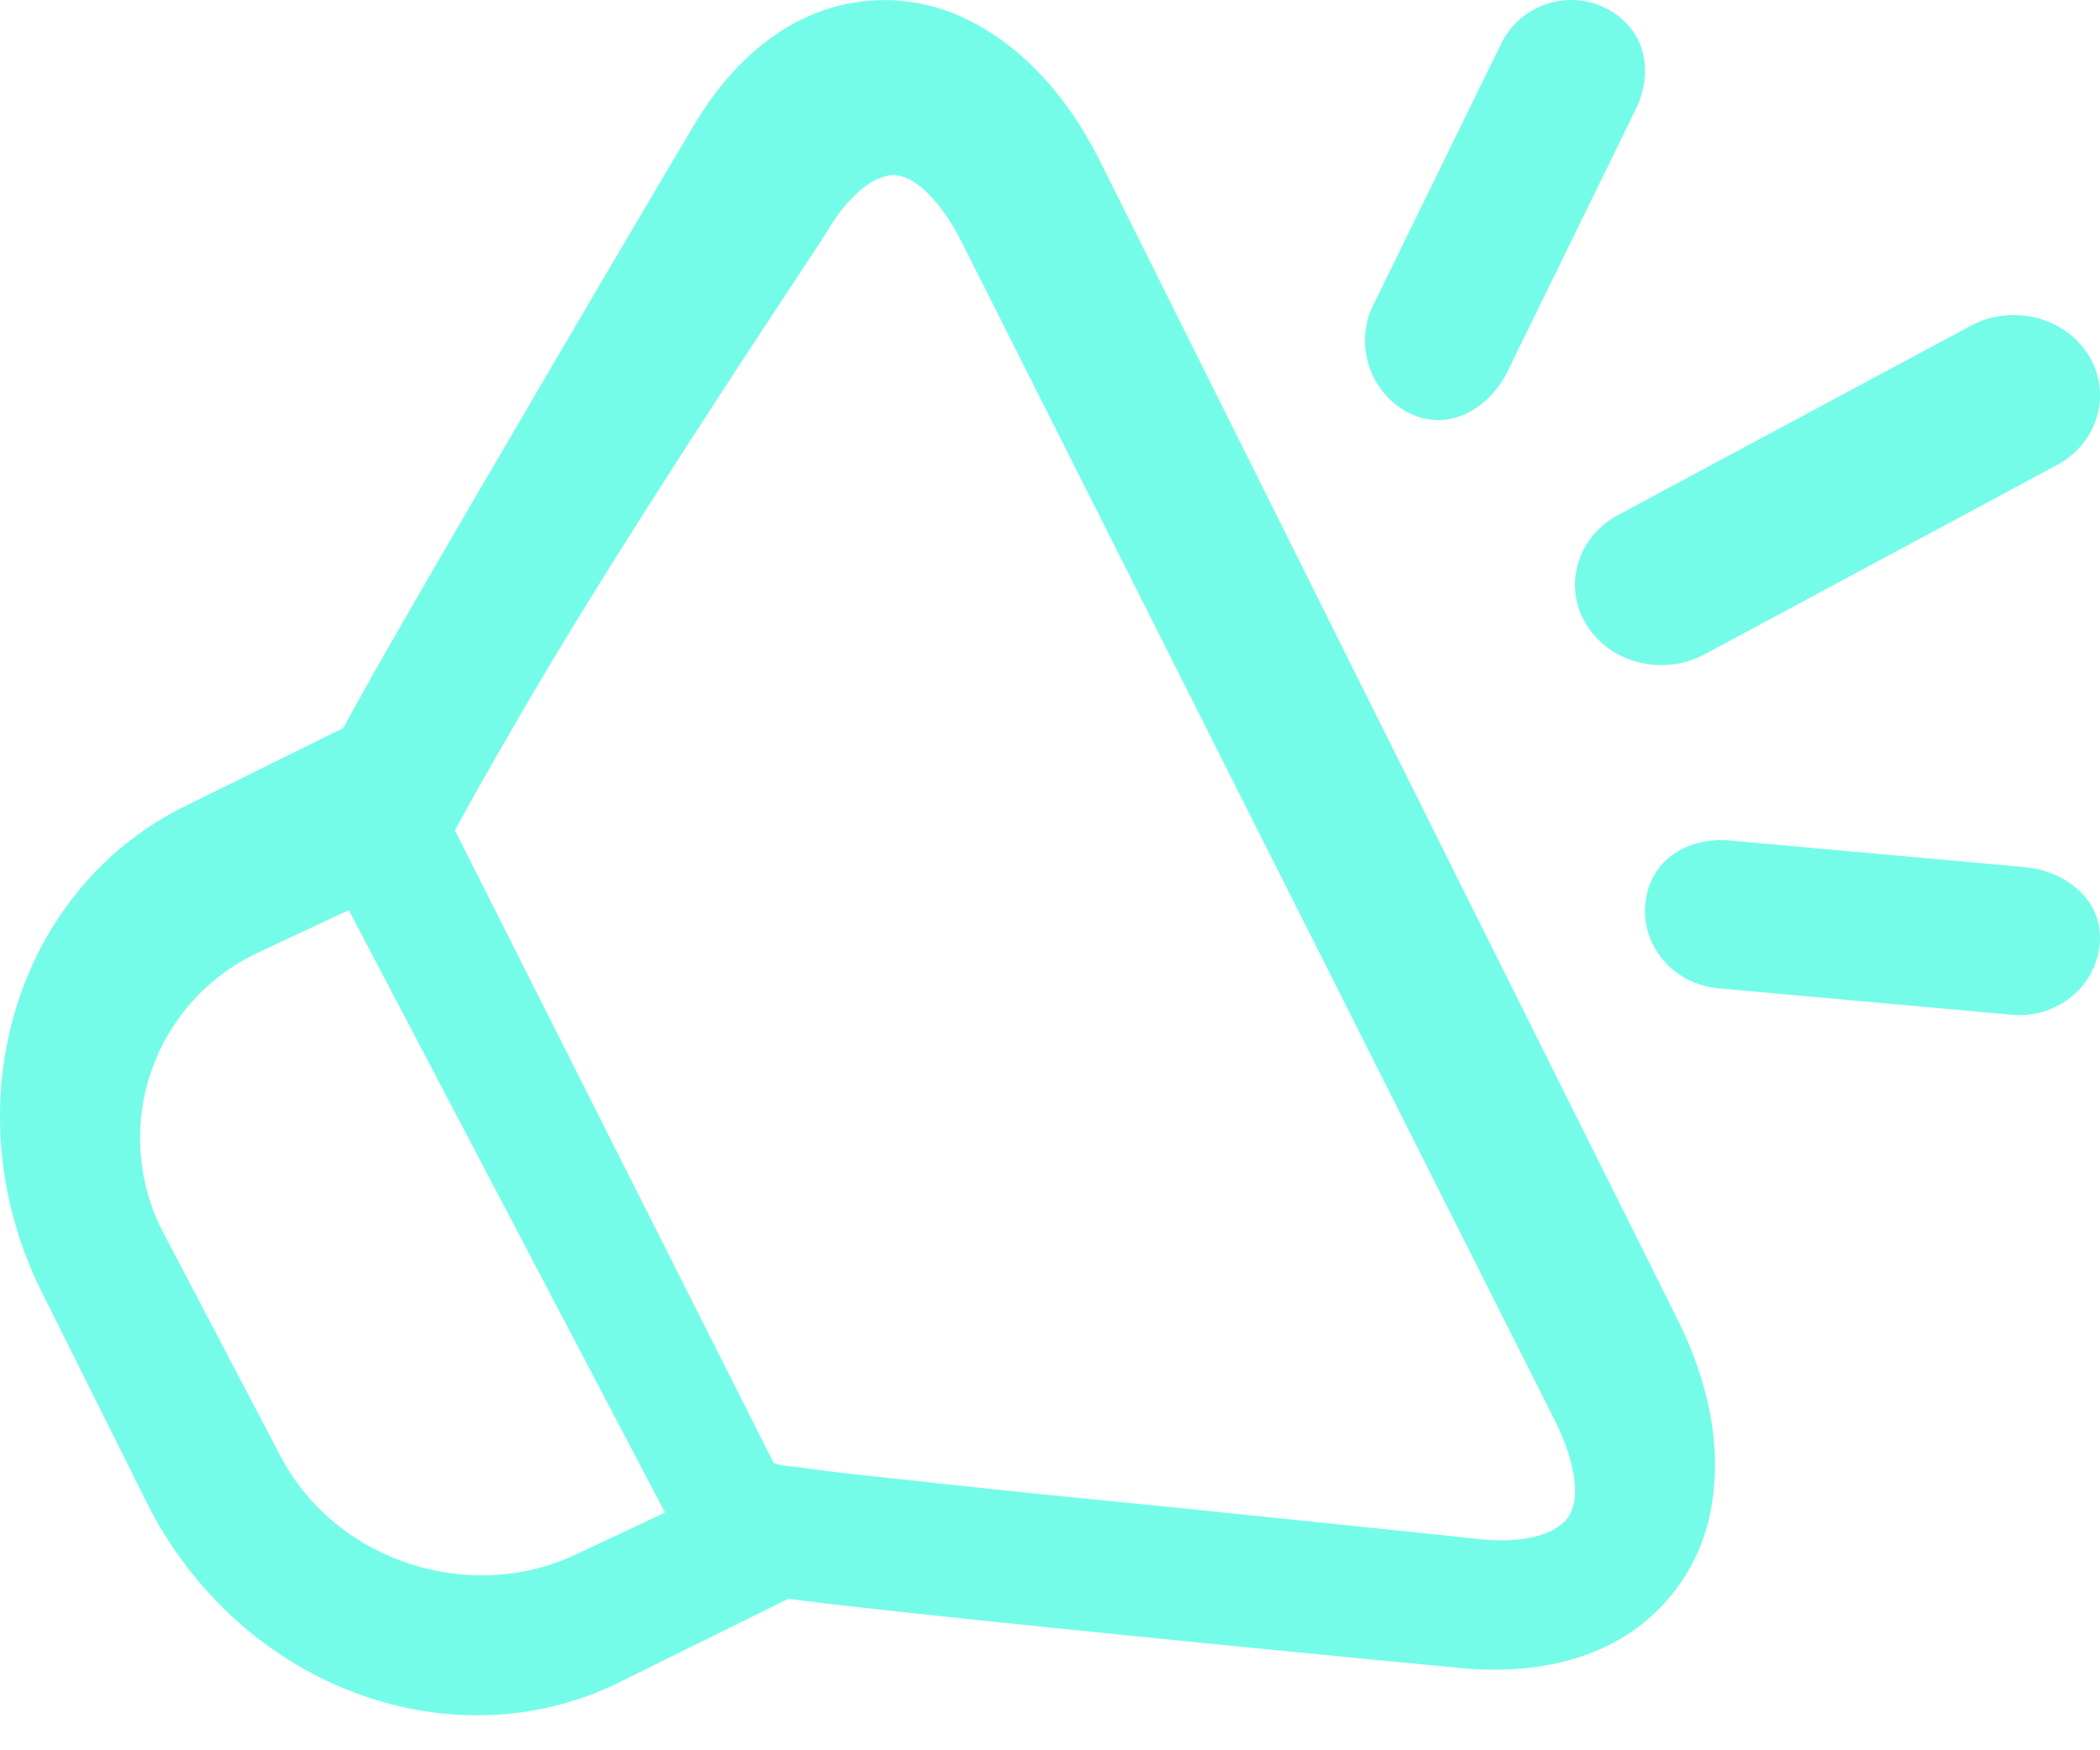 <svg width="30" height="25" viewBox="0 0 30 25" xmlns="http://www.w3.org/2000/svg"><path d="M22.991.144c.542.31.643.932.342 1.488l-1.817 3.714c-.3.553-.892.835-1.437.527a1.166 1.166 0 0 1-.437-1.565L21.46.594c.301-.557.985-.757 1.532-.45zm7.004 13.35c-.062.61-.621 1.06-1.259 1l-4.184-.377c-.637-.056-1.106-.595-1.047-1.207.058-.61.579-.96 1.217-.904l4.183.377c.638.056 1.152.5 1.09 1.11zm-.15-8.406c.329.551.118 1.255-.477 1.564l-5.035 2.704c-.594.306-1.345.11-1.677-.446-.332-.554-.117-1.254.477-1.564l5.035-2.7c.595-.31 1.349-.11 1.677.442zM11.448.278c-.62.31-1.129.83-1.53 1.504l-.003.003S8.662 3.895 7.4 6.06A331.592 331.592 0 0 0 5.633 9.1c-.249.426-.451.799-.61 1.08-.043.081-.084.155-.12.219l-2.281 1.127C.2 12.734-.707 15.828.594 18.45l1.502 3.01c1.31 2.617 4.336 3.764 6.758 2.566l2.409-1.19c.889.12 3.14.352 5.272.566 2.267.228 4.356.426 4.359.426.765.068 1.469-.026 2.078-.325l.034-.017a2.704 2.704 0 0 0 1.442-1.963c.155-.872-.044-1.798-.492-2.694l-8.233-16.51c-.441-.885-1.048-1.593-1.83-2.002a2.668 2.668 0 0 0-2.445-.037zM9.5 21.605l-1.288.605c-1.523.709-3.419.078-4.2-1.402l-1.674-3.191a2.922 2.922 0 0 1 1.353-4.012L4.983 13 9.5 21.604zm12.987-.149c-.048.198-.099.281-.322.409-.187.09-.51.167-.987.123.003 0-2.252-.237-4.823-.499a255.532 255.532 0 0 1-3.578-.371c-.498-.05-.922-.1-1.224-.141a8.294 8.294 0 0 0-.356-.043c-.017-.004-.034-.004-.044-.007l-.102-.034L6.5 11.863c.112-.218.488-.888.956-1.691C9.04 7.439 11.774 3.4 11.831 3.279c.251-.415.509-.626.685-.713.22-.09.295-.084.475-.004.173.087.468.342.75.901l8.478 16.84c.278.563.305.951.268 1.152z" fill="#75FCE8" fill-rule="nonzero"/></svg>